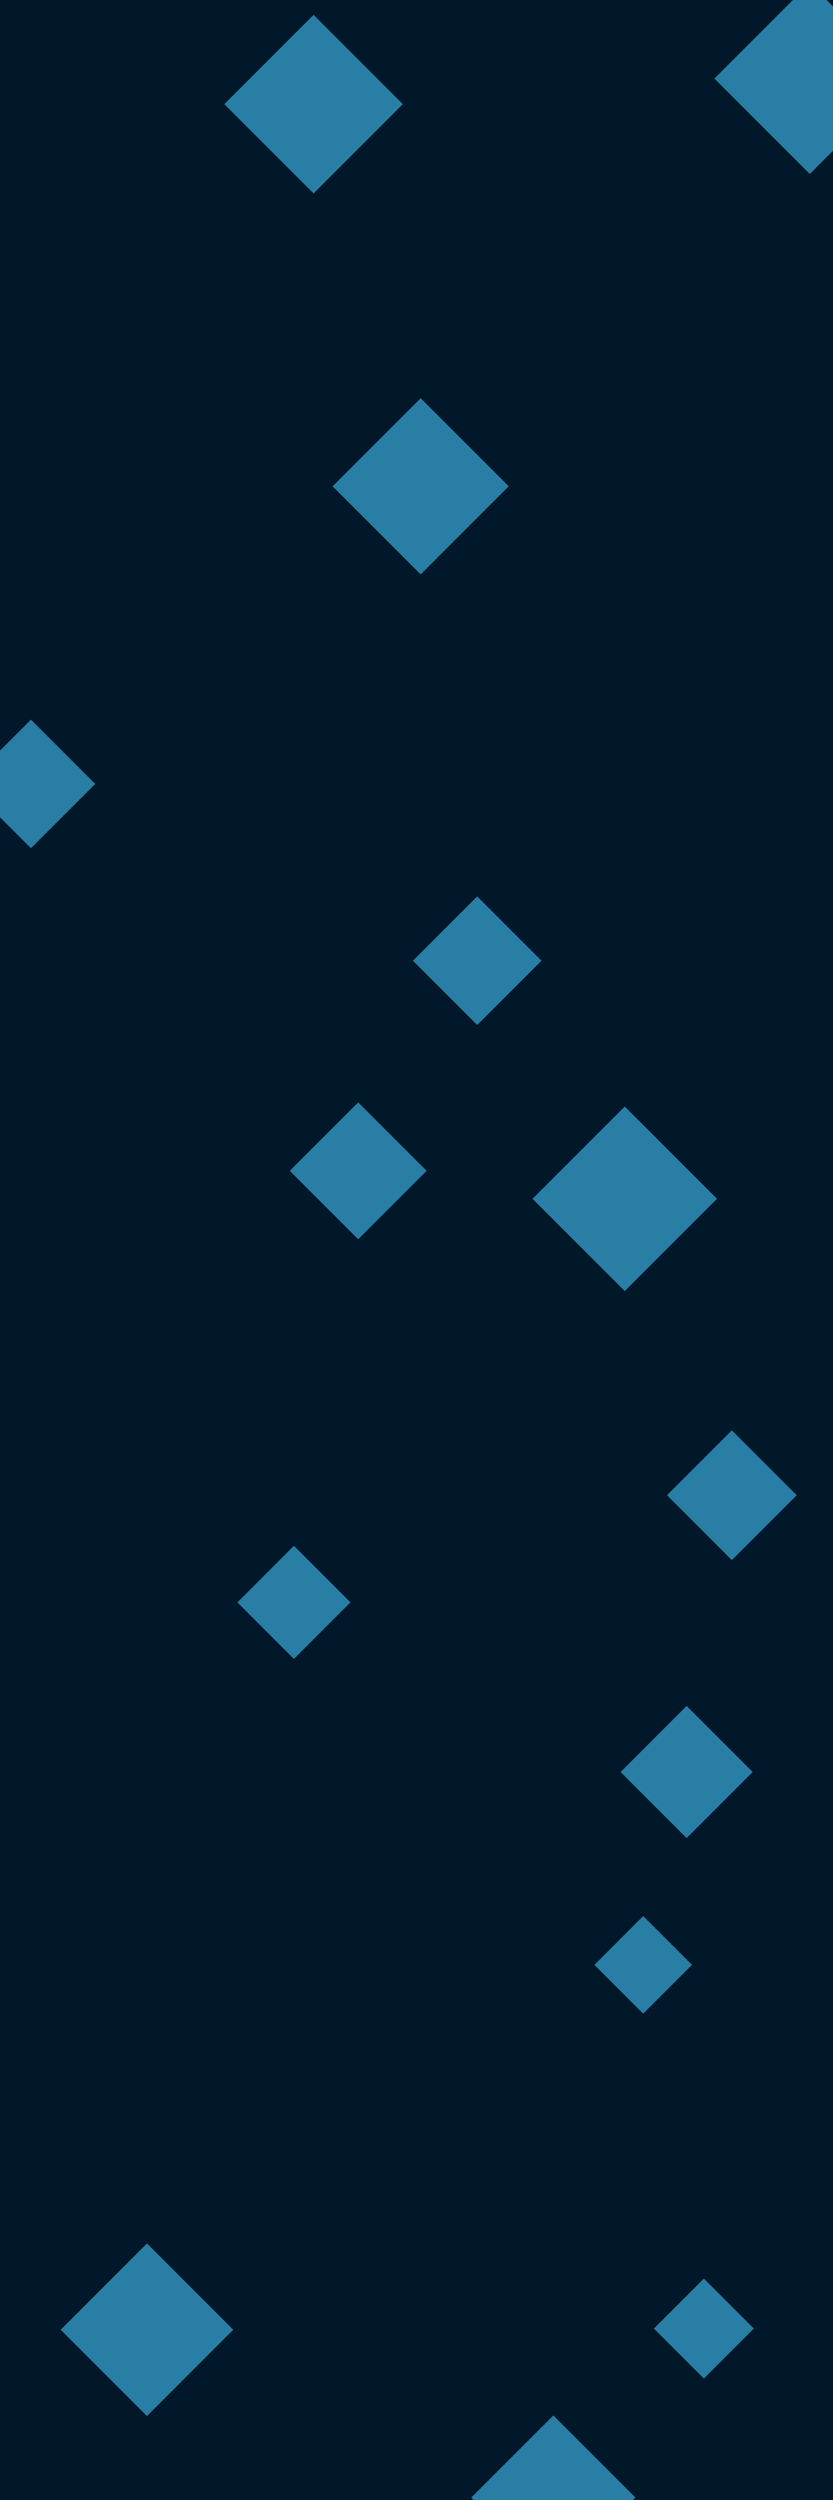 <svg id="visual" viewBox="0 0 1400 4200" width="1400" height="4200" xmlns="http://www.w3.org/2000/svg" xmlns:xlink="http://www.w3.org/1999/xlink" version="1.1"><rect width="1400" height="4200" fill="#001829"></rect><g><g transform="translate(1361 132)"><path d="M0 -160.3L160.3 0L0 160.3L-160.3 0Z" fill="#297EA6"></path></g><g transform="translate(1050 2014)"><path d="M0 -155L155 0L0 155L-155 0Z" fill="#297EA6"></path></g><g transform="translate(52 1317)"><path d="M0 -108L108 0L0 108L-108 0Z" fill="#297EA6"></path></g><g transform="translate(494 2692)"><path d="M0 -95L95 0L0 95L-95 0Z" fill="#297EA6"></path></g><g transform="translate(1154 2977)"><path d="M0 -111L111 0L0 111L-111 0Z" fill="#297EA6"></path></g><g transform="translate(1230 2512)"><path d="M0 -109L109 0L0 109L-109 0Z" fill="#297EA6"></path></g><g transform="translate(707 817)"><path d="M0 -148L148 0L0 148L-148 0Z" fill="#297EA6"></path></g><g transform="translate(247 3914)"><path d="M0 -145L145 0L0 145L-145 0Z" fill="#297EA6"></path></g><g transform="translate(930 4196)"><path d="M0 -138L138 0L0 138L-138 0Z" fill="#297EA6"></path></g><g transform="translate(802 1614)"><path d="M0 -108L108 0L0 108L-108 0Z" fill="#297EA6"></path></g><g transform="translate(527 175)"><path d="M0 -150L150 0L0 150L-150 0Z" fill="#297EA6"></path></g><g transform="translate(1081 3301)"><path d="M0 -82L82 0L0 82L-82 0Z" fill="#297EA6"></path></g><g transform="translate(602 1967)"><path d="M0 -115L115 0L0 115L-115 0Z" fill="#297EA6"></path></g><g transform="translate(1183 3912)"><path d="M0 -84L84 0L0 84L-84 0Z" fill="#297EA6"></path></g></g></svg>
